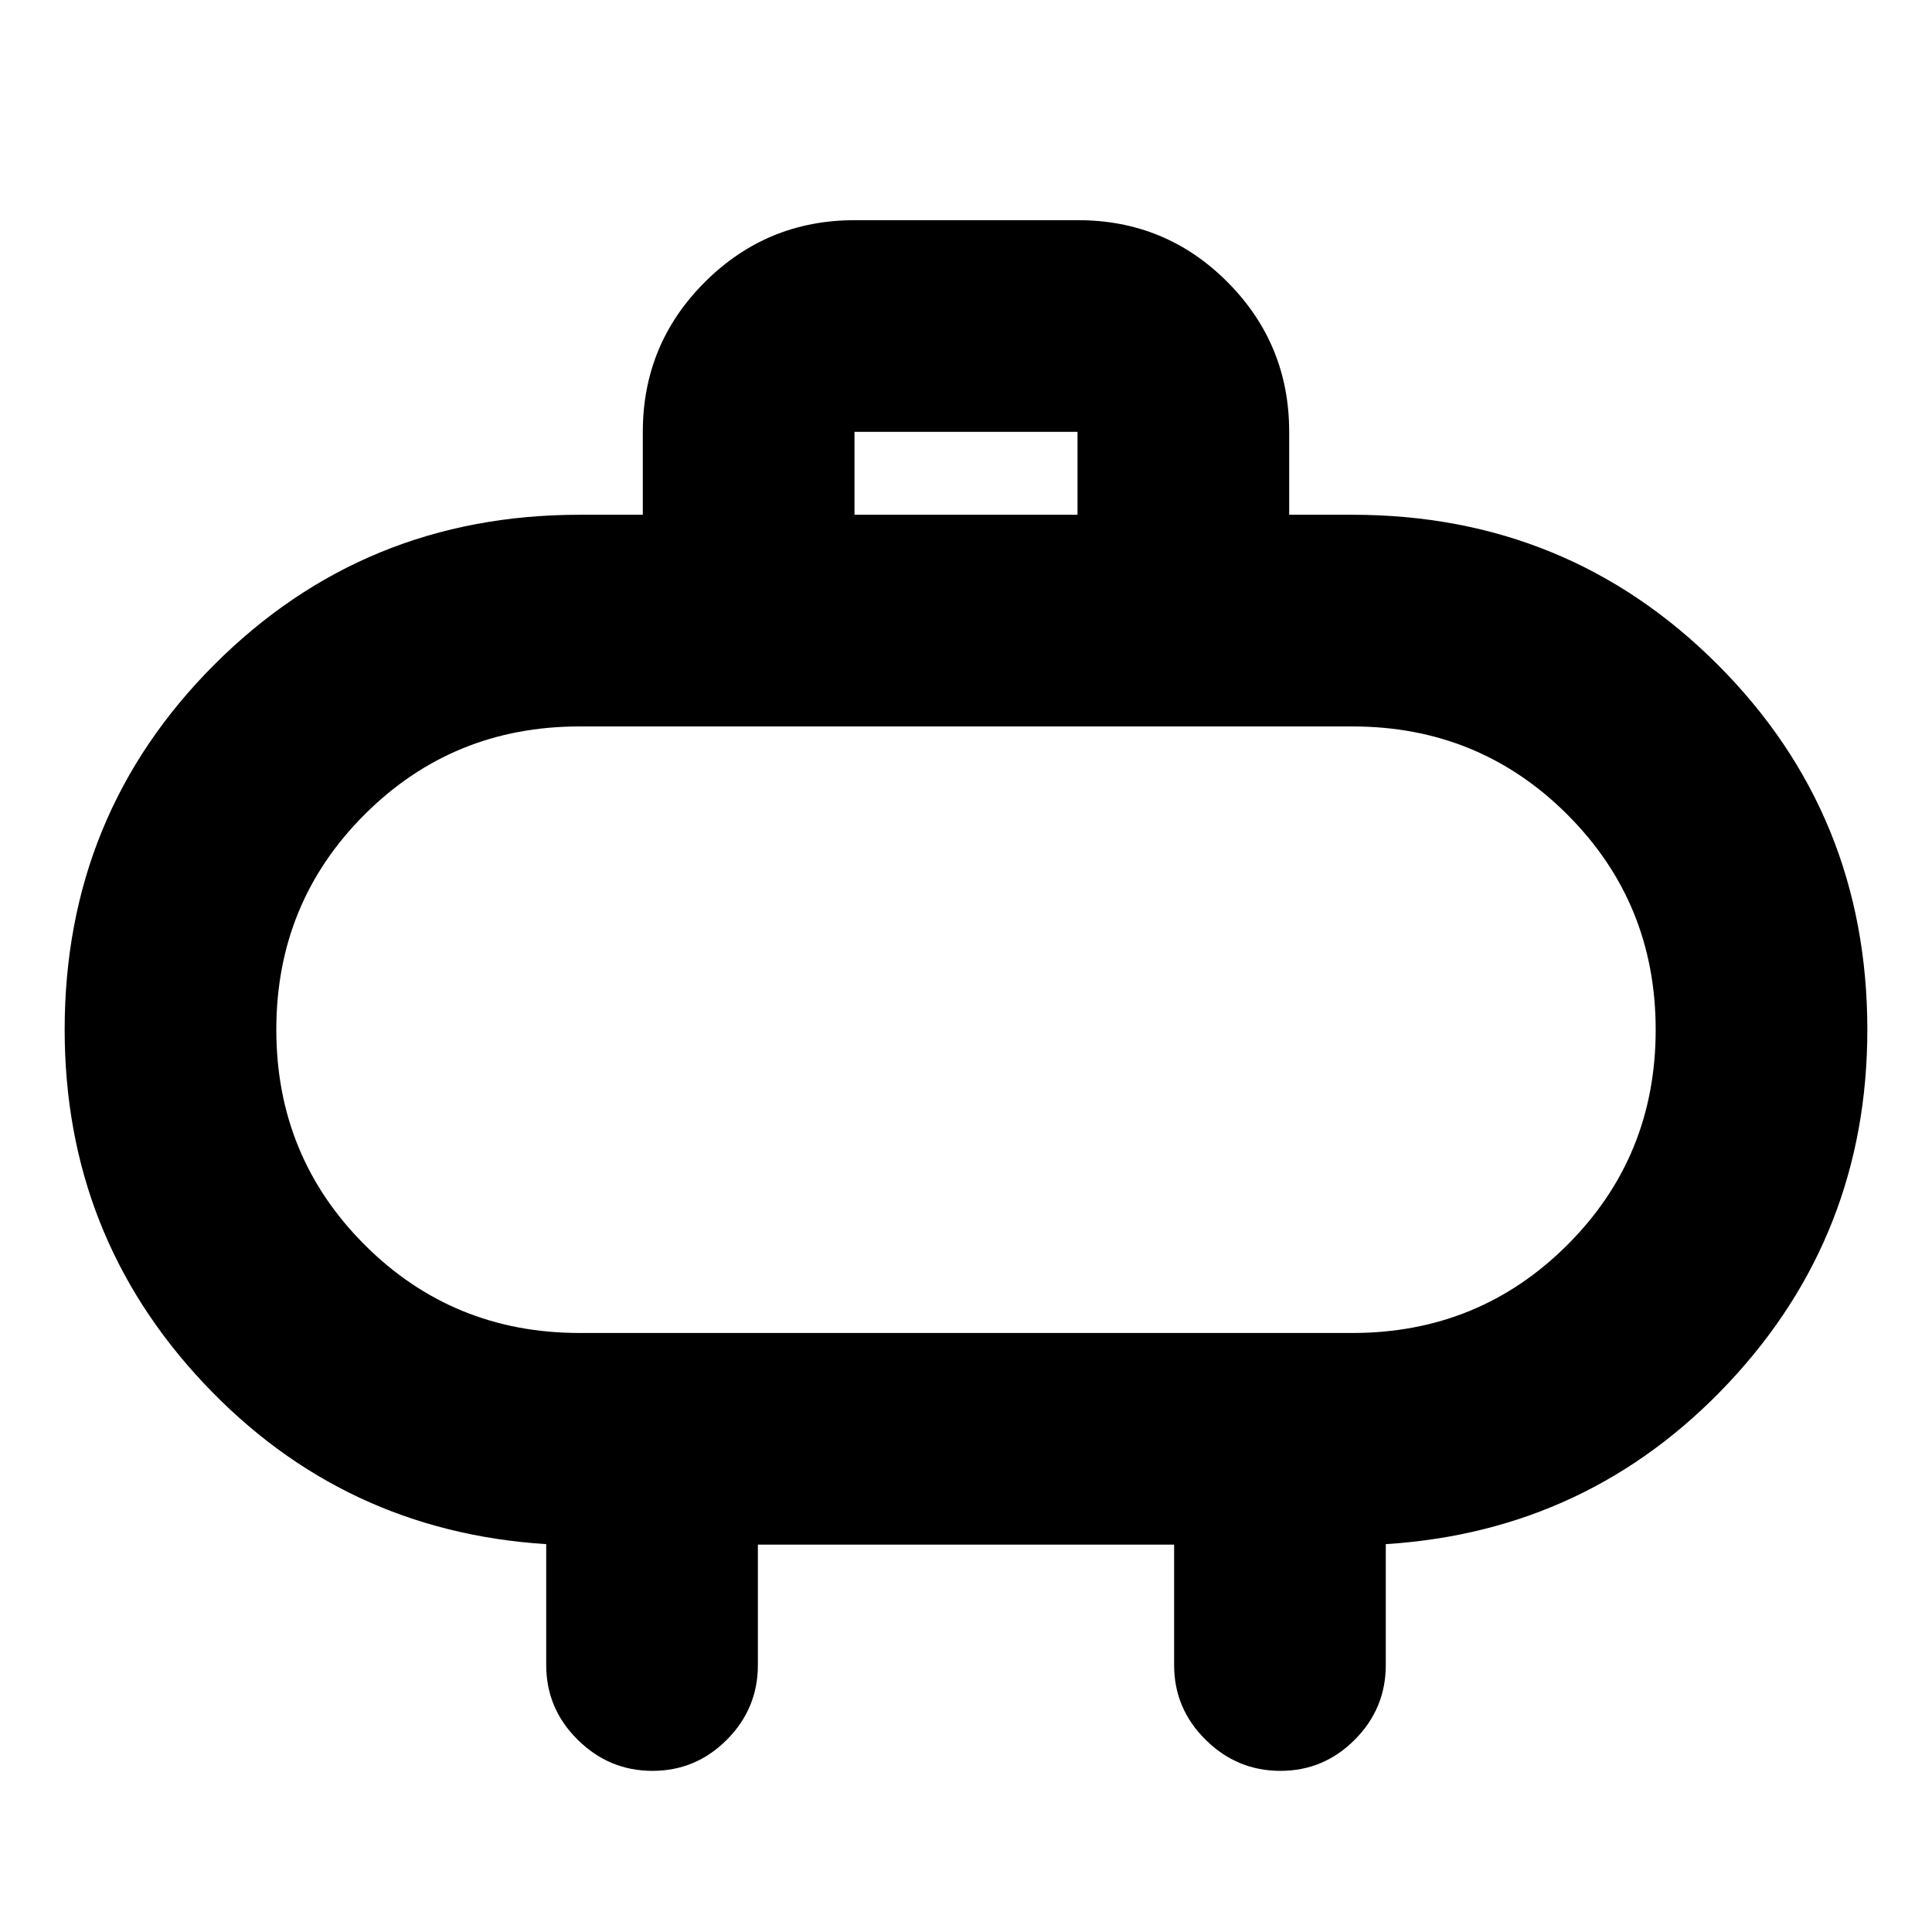 <svg xmlns="http://www.w3.org/2000/svg" height="20" viewBox="0 -960 960 960" width="20"><path d="M288-297.65h384q63.04 0 106.87-43.82 43.83-43.81 43.83-106.83 0-63.01-43.83-106.88-43.83-43.86-106.87-43.86H288q-63.04 0-106.87 43.81-43.83 43.82-43.83 106.83 0 63.02 43.83 106.88 43.83 43.87 106.87 43.87Zm192-150.7Zm-55.41-255.87h110.82v-41.19H424.59v41.19Zm-48 511.74v59.83q0 21.64-15.42 37.11-15.41 15.47-36.96 15.47t-37.17-15.47q-15.63-15.47-15.63-37.11v-60.07q-101-6.43-170.14-79.92-69.14-73.49-69.14-175.71 0-107.03 74.42-181.45 74.41-74.42 181.45-74.42h31.41v-41.19q0-43.63 30.8-74.4 30.8-30.78 74.46-30.78h111.01q43.66 0 74.28 30.78 30.63 30.77 30.63 74.4v41.19H672q107.04 0 181.45 74.42 74.42 74.42 74.42 181.45 0 102.22-69.14 175.71-69.14 73.49-170.14 79.92v60.07q0 21.64-15.42 37.11-15.41 15.47-36.96 15.47t-37.17-15.47q-15.63-15.47-15.63-37.11v-59.83H376.59Z"/></svg>